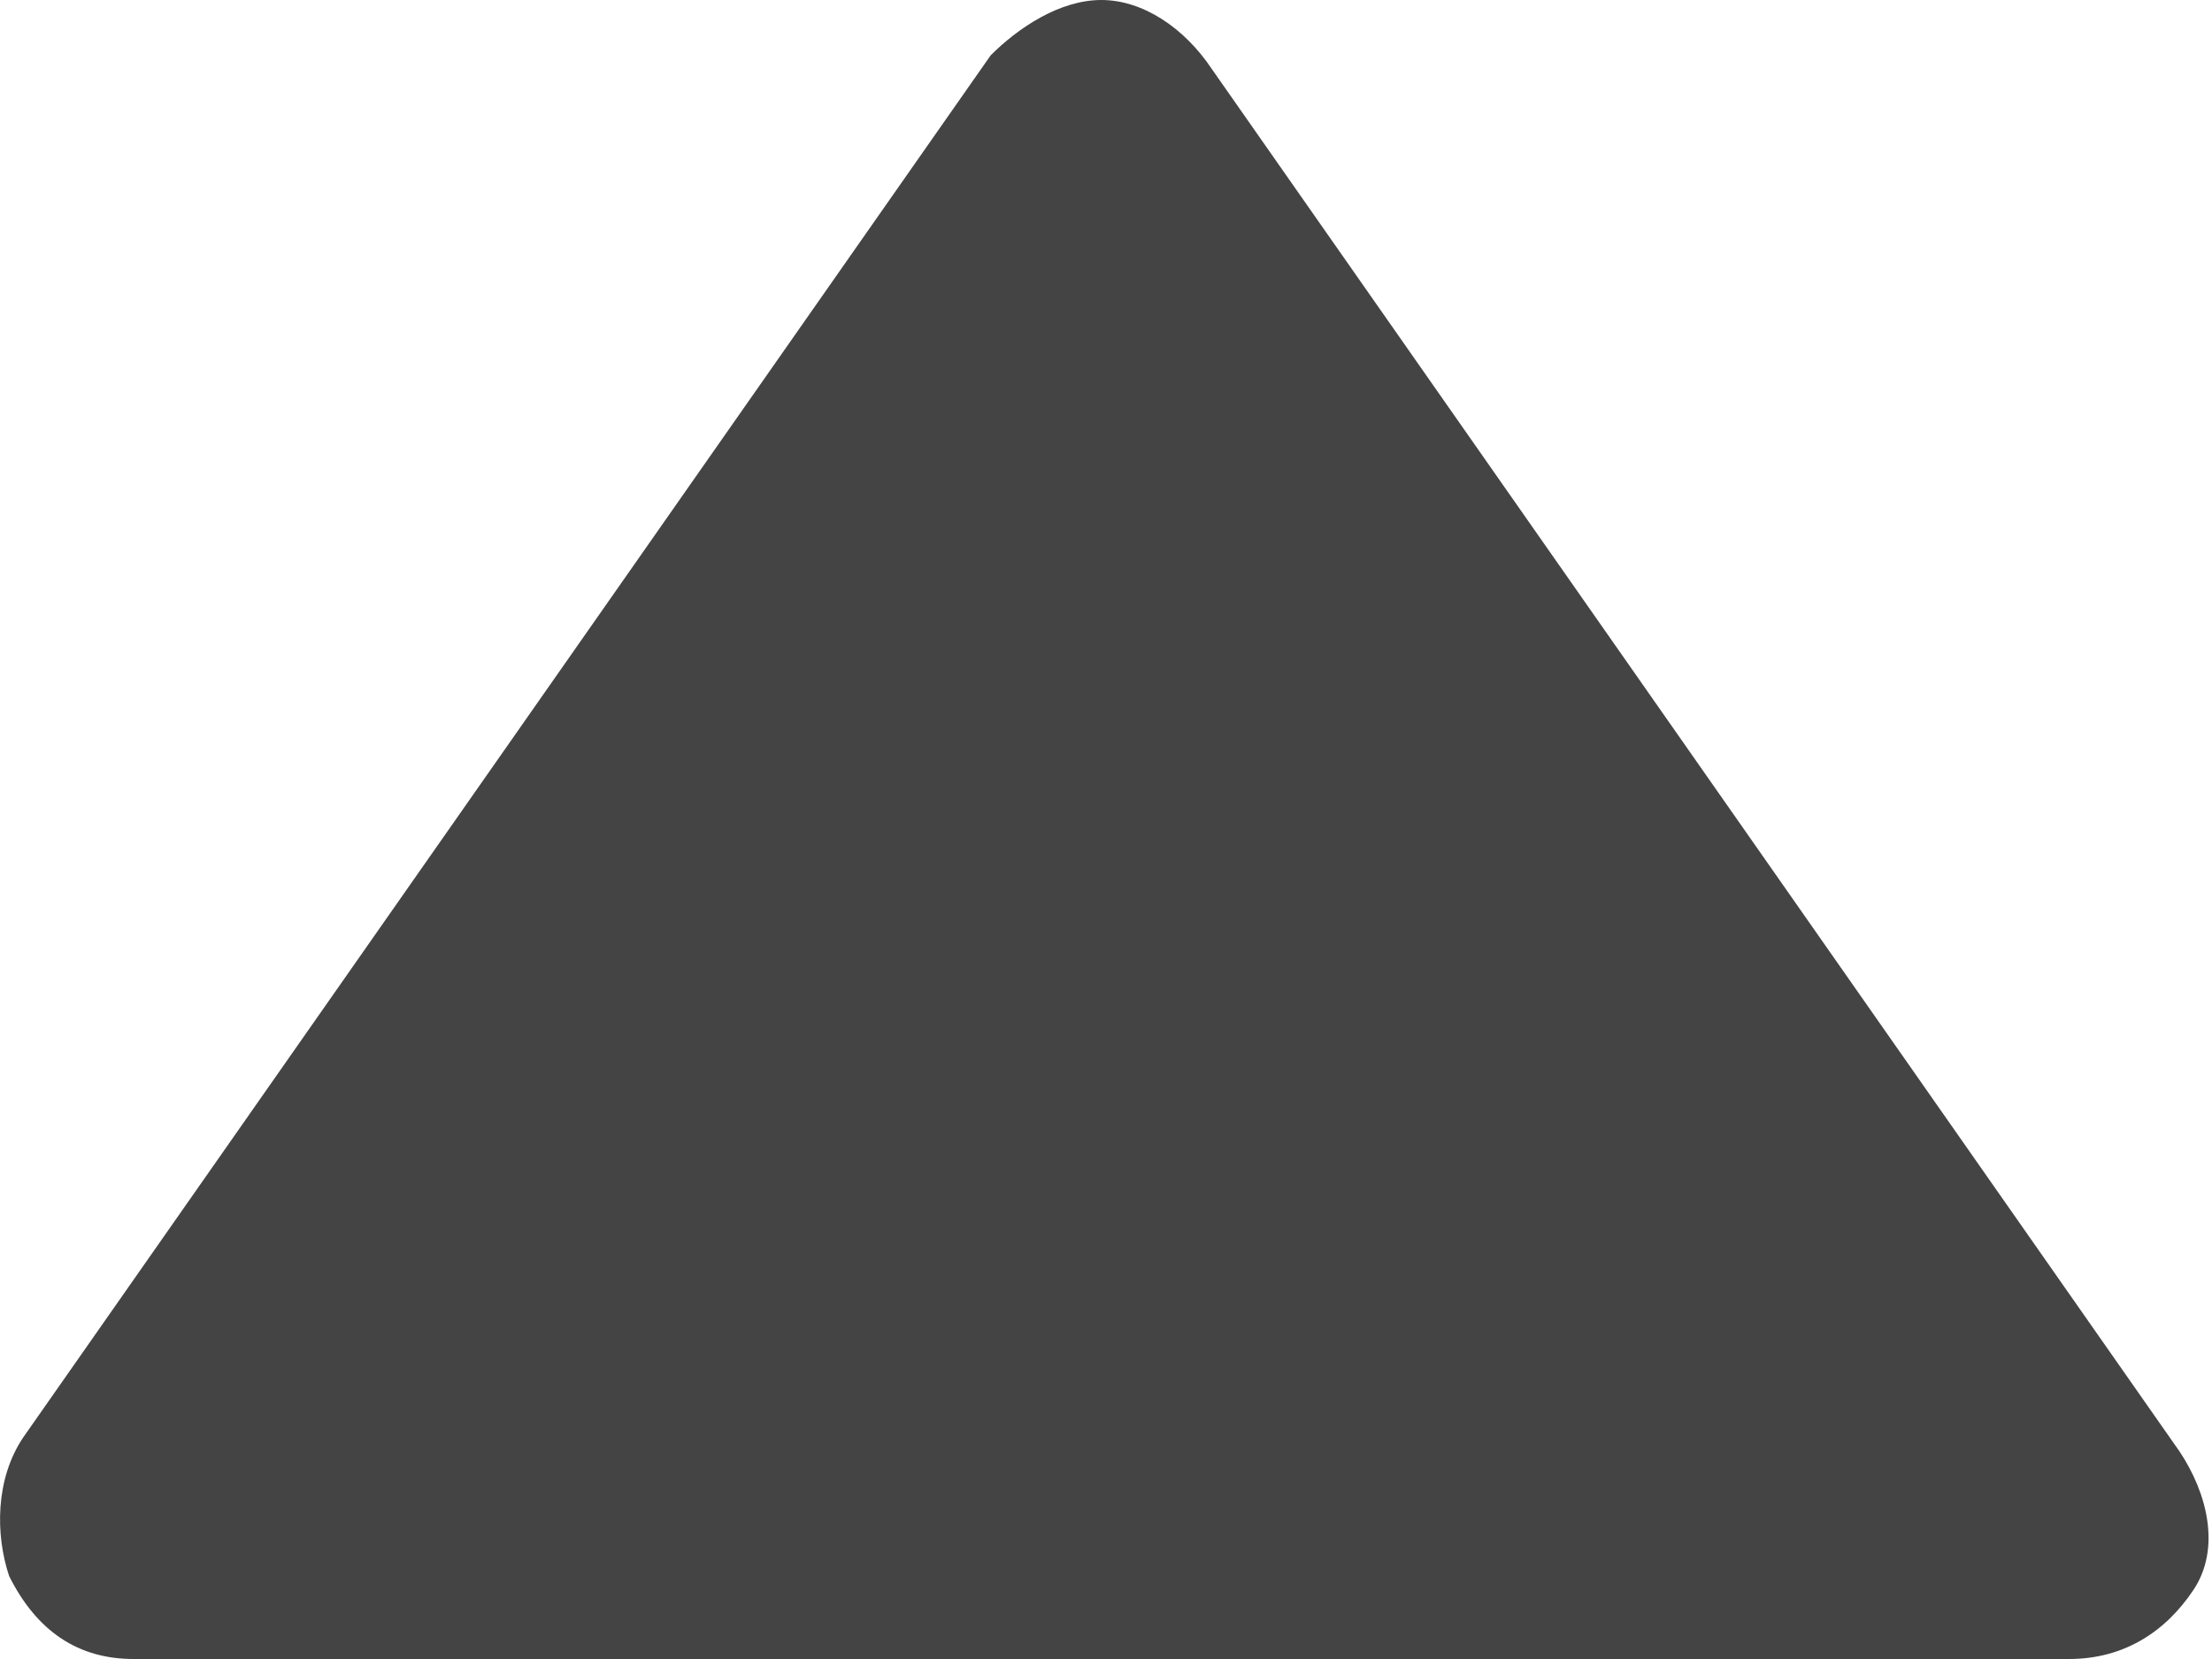 <?xml version="1.0" encoding="UTF-8"?>
<svg width="16px" height="12px" viewBox="0 0 16 12" version="1.1" xmlns="http://www.w3.org/2000/svg" xmlns:xlink="http://www.w3.org/1999/xlink">
    <!-- Generator: Sketch 50 (54983) - http://www.bohemiancoding.com/sketch -->
    <title>arrow-up</title>
    <desc>Created with Sketch.</desc>
    <defs></defs>
    <g id="Icons-NEW" stroke="none" stroke-width="1" fill="none" fill-rule="evenodd">
        <g id="Desktop" transform="translate(-442, -87)" fill="#444444">
            <g id="arrow-up" transform="translate(442, 87)">
                <path d="M7.966,0 C7.666,0 7.366,0.2 7.166,0.4 L0.166,10.4 C-0.034,10.7 -0.034,11.1 0.066,11.4 C0.266,11.8 0.566,12 0.966,12 L14.966,12 C15.366,12 15.666,11.8 15.866,11.5 C16.066,11.2 15.966,10.8 15.766,10.5 L8.766,0.5 C8.566,0.2 8.266,0 7.966,0" id="Fill-152"></path>
            </g>
        </g>
    </g>
</svg>
